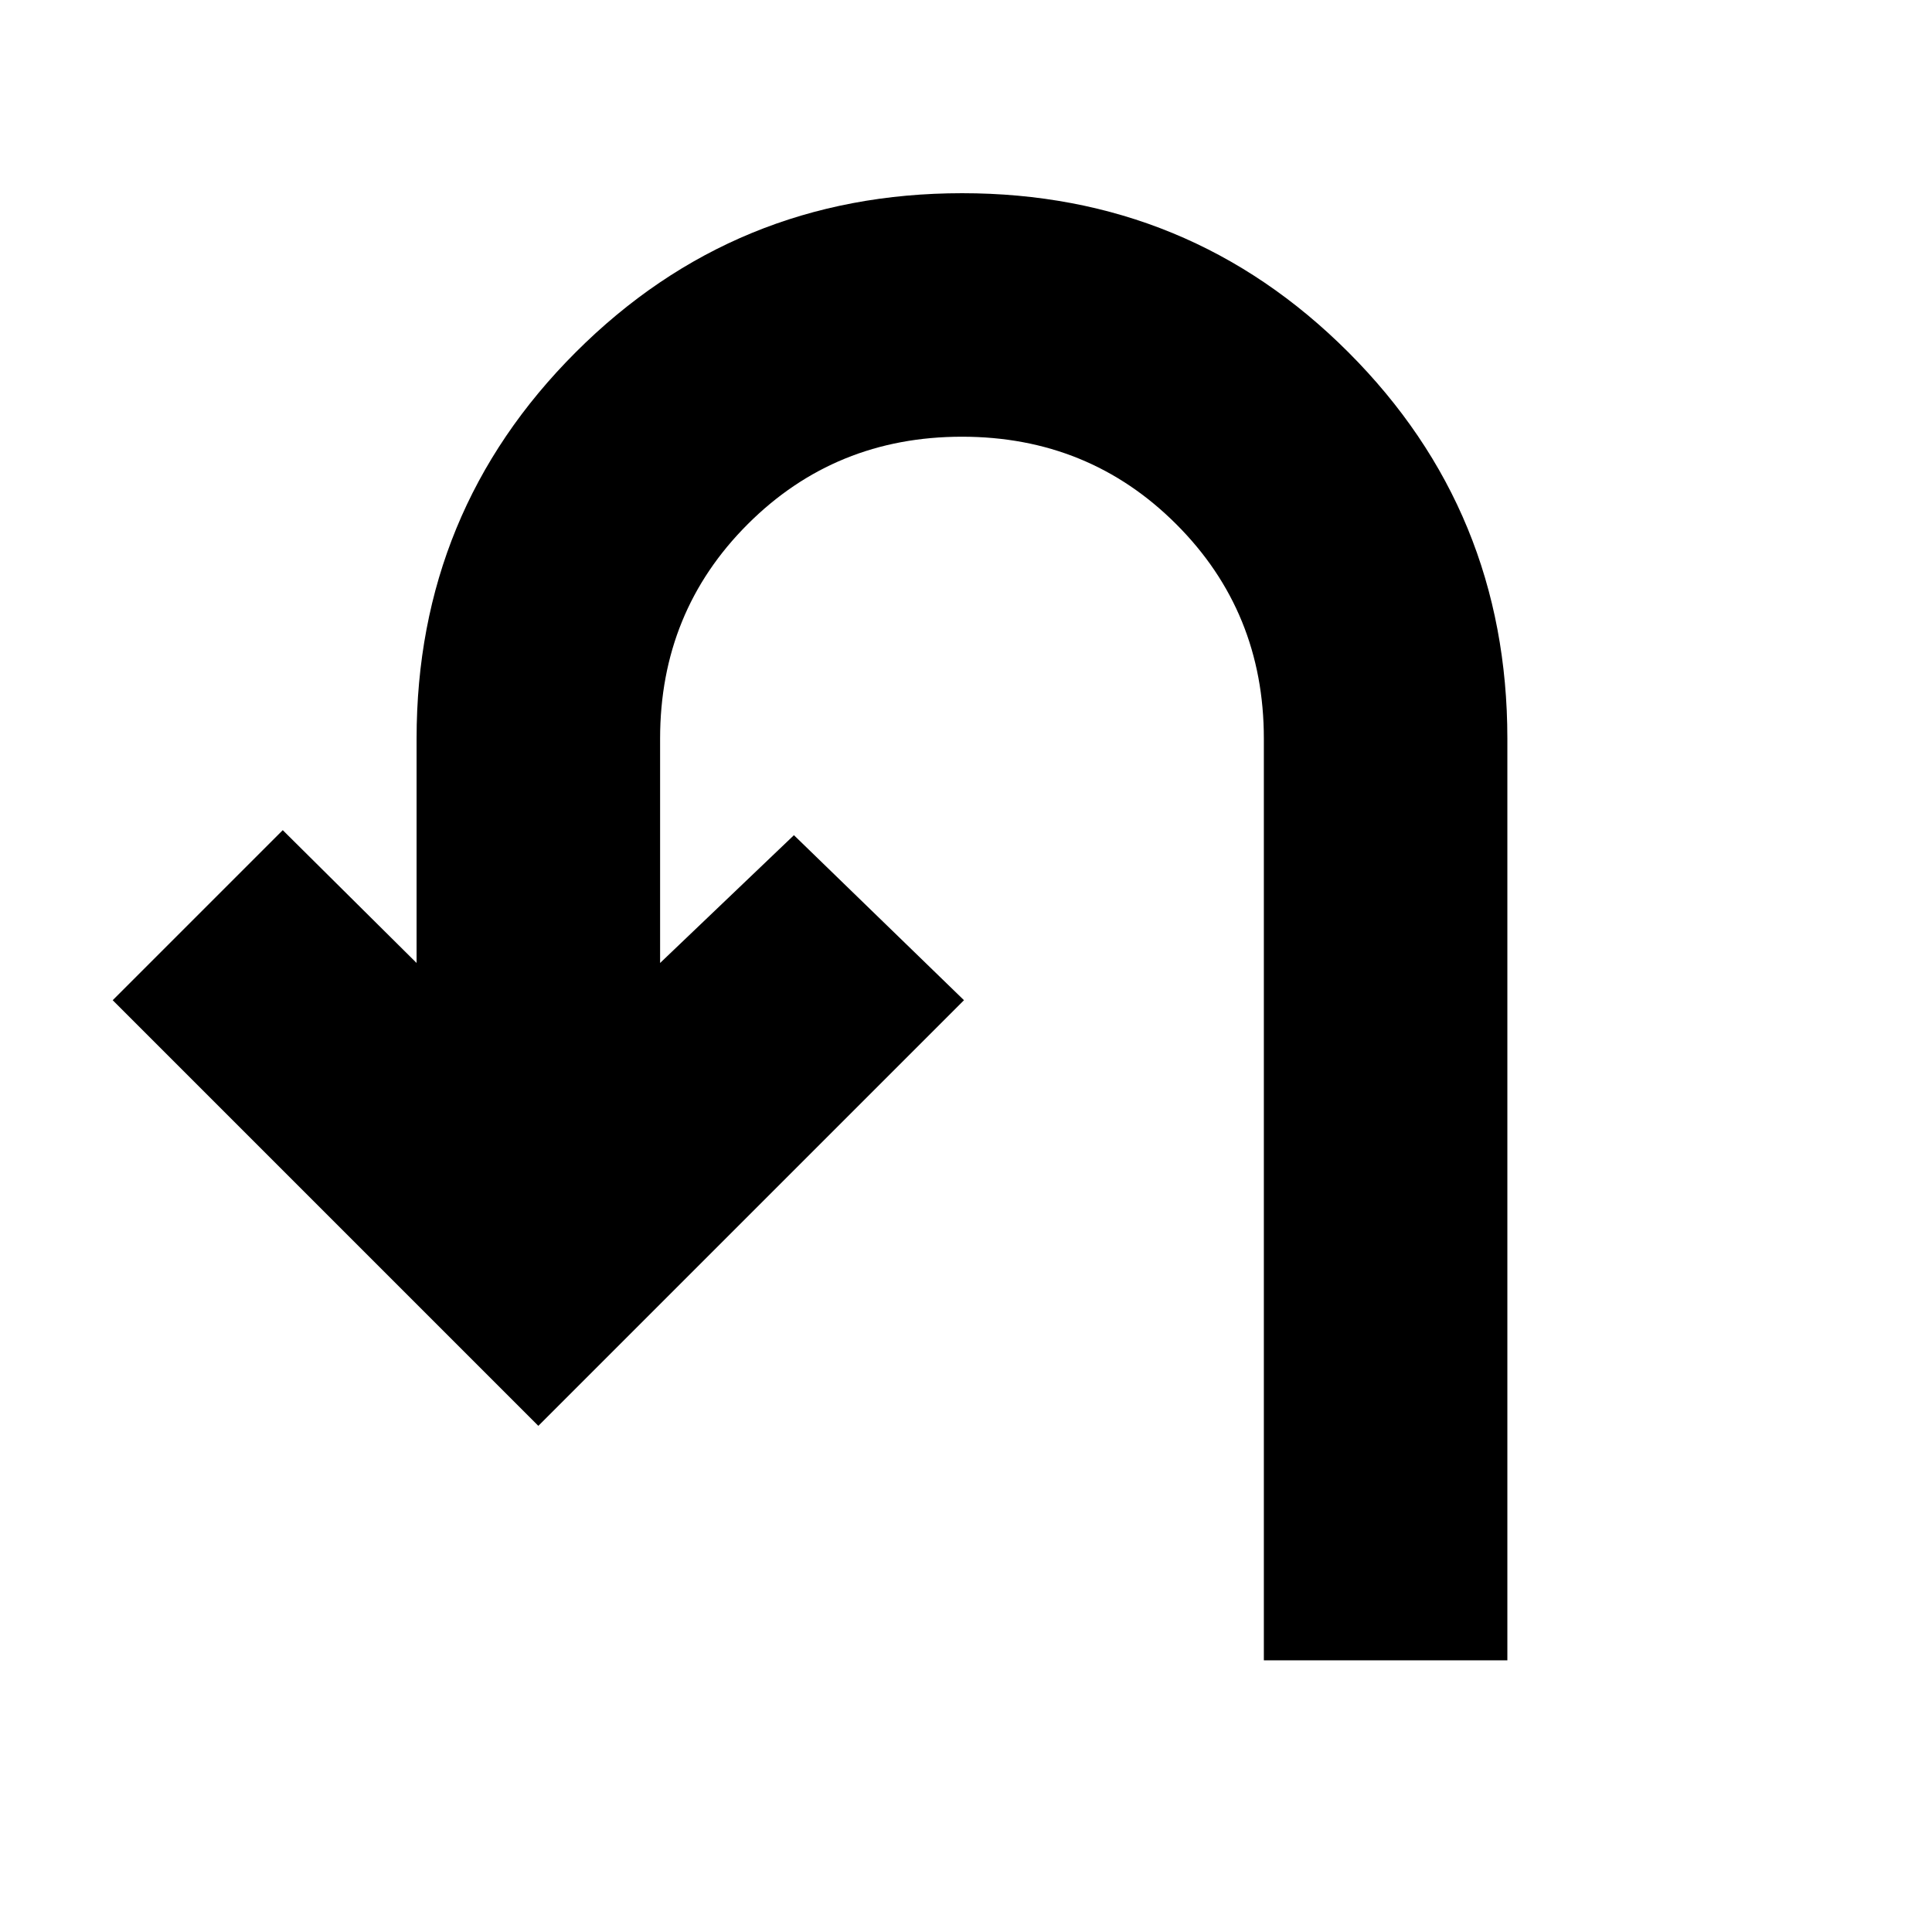 <svg xmlns="http://www.w3.org/2000/svg" height="24" viewBox="0 -960 960 960" width="24"><path d="M628-135v-458q0-63-43.5-106.5T478-743q-63 0-106.5 43.5T328-593v111.5l66.5-63.5 84.5 82-211.5 211.5L56-463l84.5-84.5 66.5 66V-593q0-112.92 79.06-191.96t192-79.04Q591-864 670-784.96T749-593v458H628Z"/></svg>